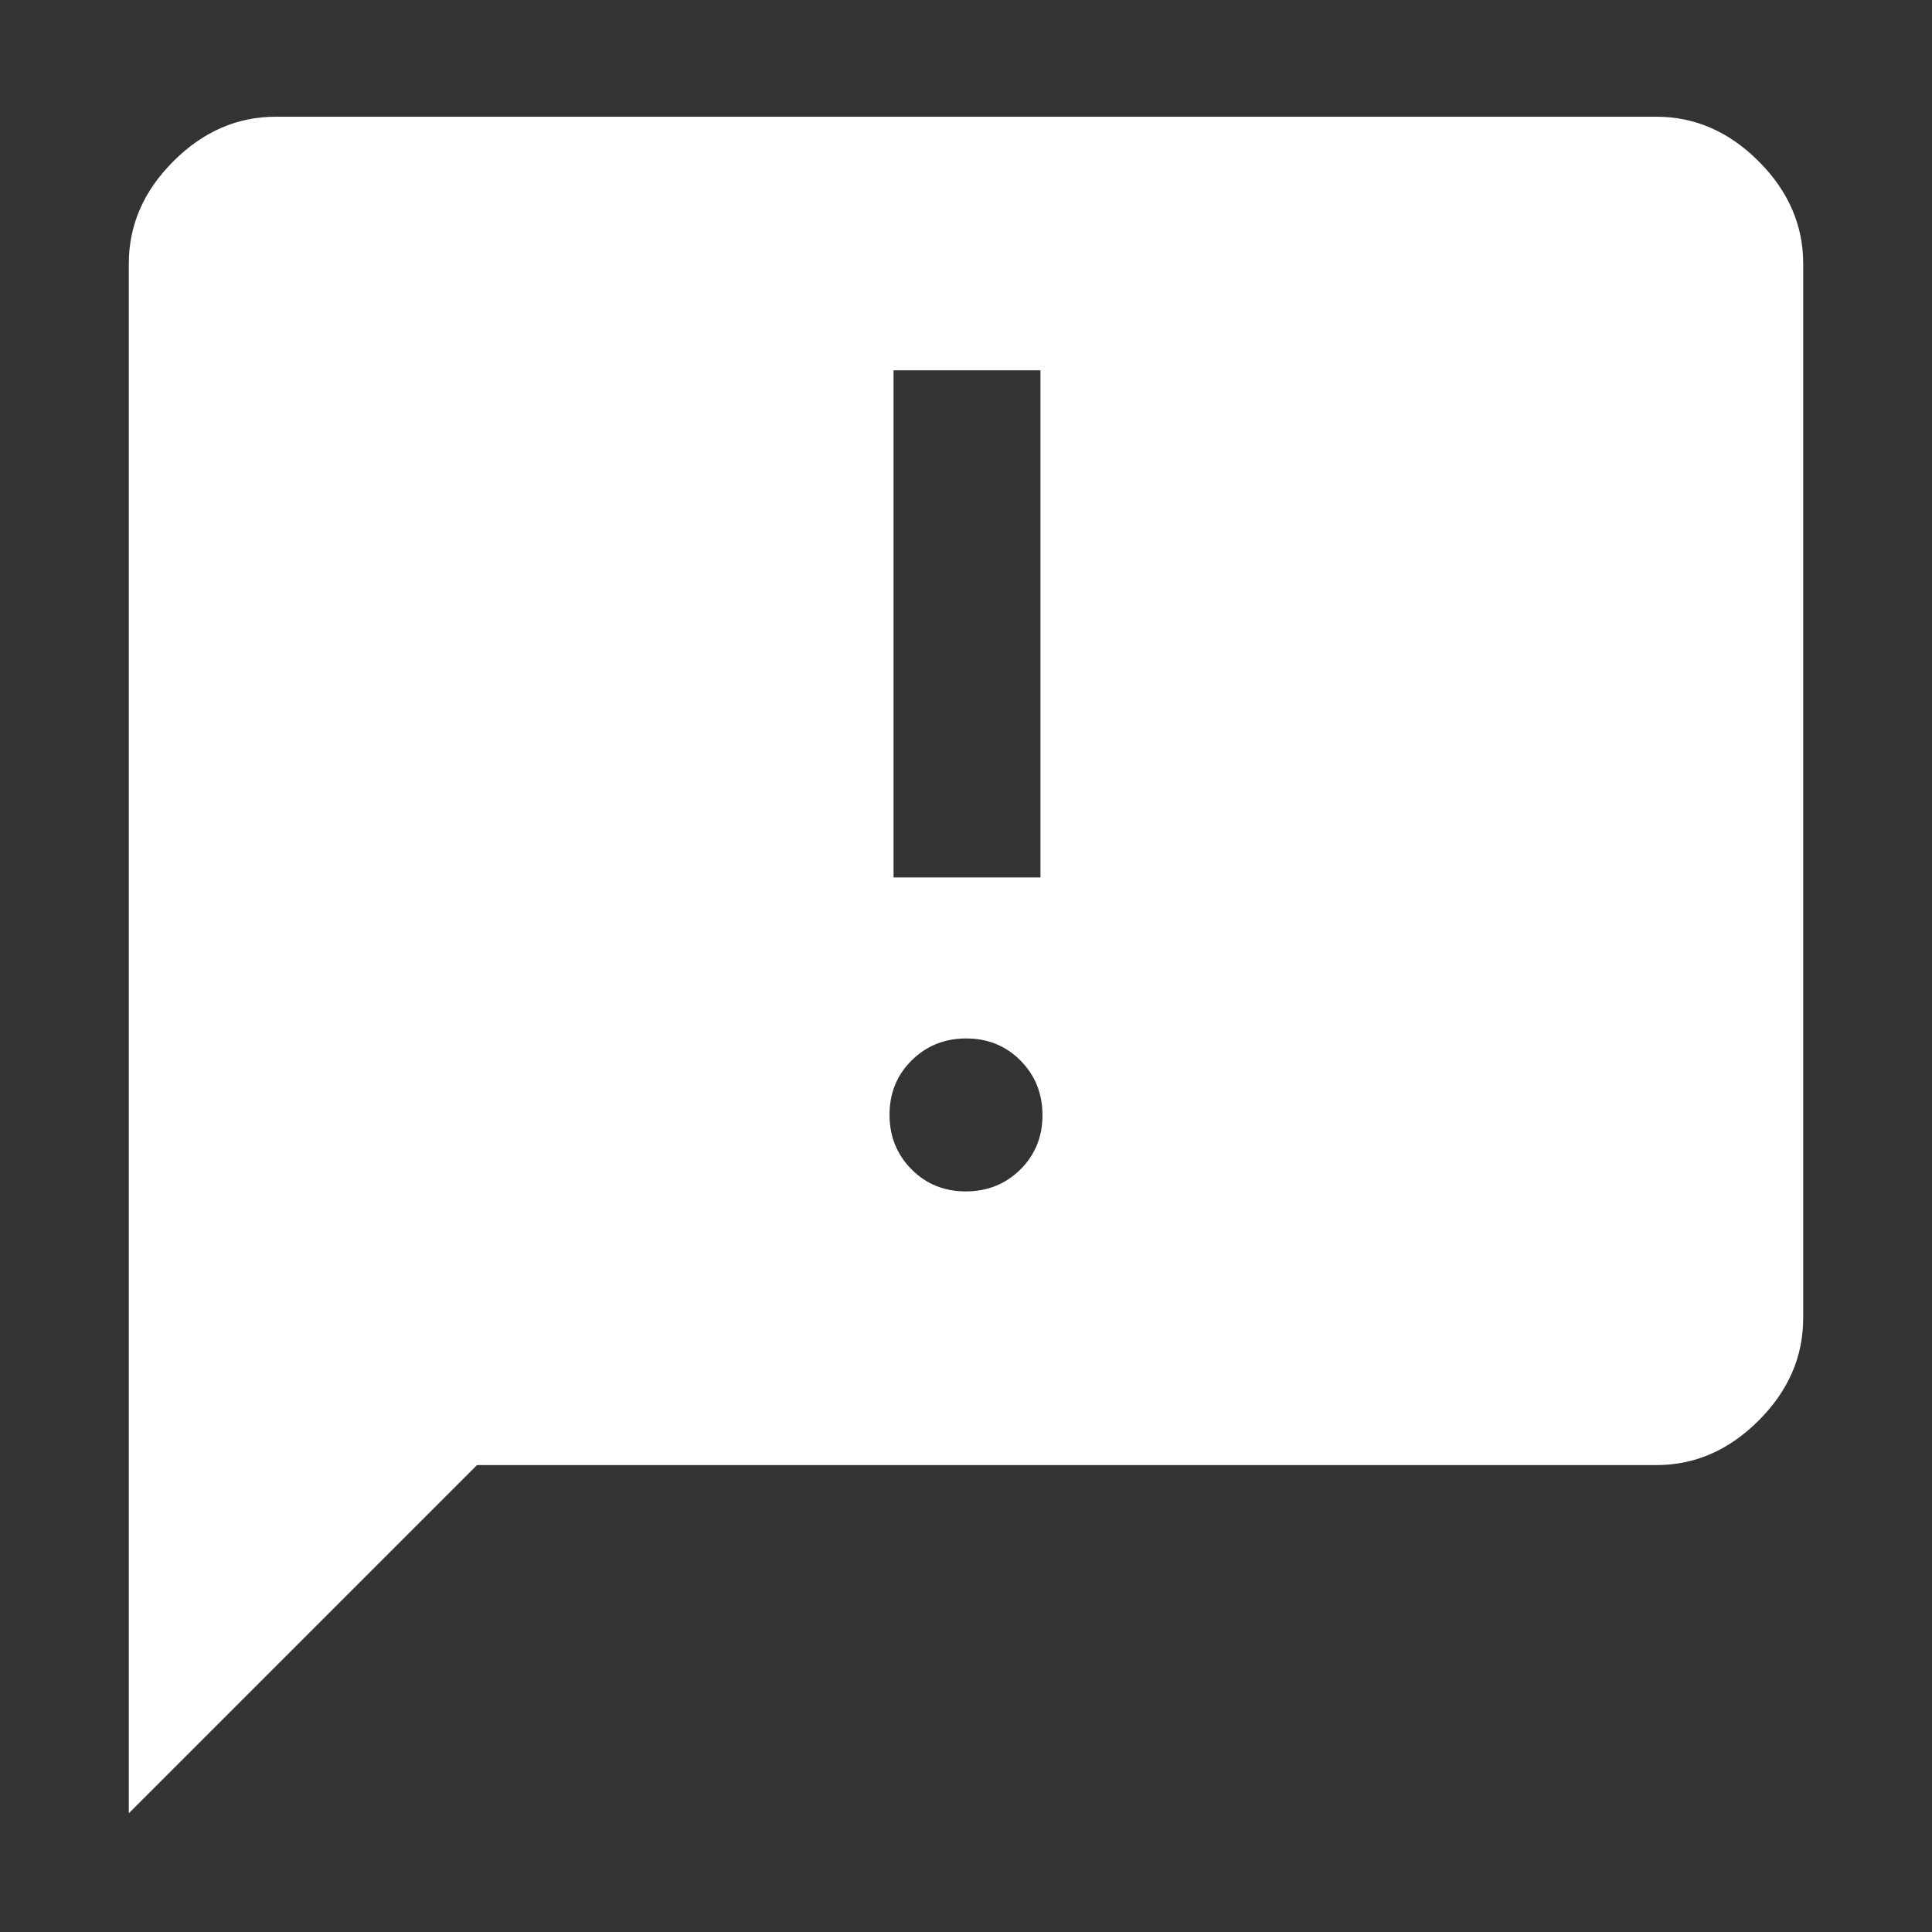 <svg width="48" height="48" viewBox="0 0 48 48" fill="none" xmlns="http://www.w3.org/2000/svg">
<rect x="0" y="0" width="48" height="48" fill="#333333" stroke="none"/>
<mask id="mask0_574_26540" style="mask-type:alpha" maskUnits="userSpaceOnUse" x="0" y="0" width="48" height="48">
<rect width="48" height="48" fill="white"/>
</mask>
<g mask="url(#mask0_574_26540)">
<path d="M3.2 45.05V6.55C3.2 5.593 3.569 4.745 4.307 4.007C5.045 3.269 5.893 2.9 6.85 2.9H41.15C42.107 2.9 42.955 3.269 43.693 4.007C44.431 4.745 44.8 5.593 44.8 6.55V32.75C44.8 33.708 44.431 34.556 43.693 35.293C42.955 36.031 42.107 36.4 41.15 36.4H11.85L3.2 45.05ZM23.994 29.6C24.532 29.6 24.983 29.419 25.35 29.056C25.717 28.693 25.9 28.243 25.9 27.706C25.9 27.169 25.718 26.717 25.355 26.35C24.992 25.984 24.542 25.8 24.006 25.8C23.468 25.8 23.017 25.982 22.65 26.345C22.283 26.708 22.1 27.158 22.1 27.695C22.1 28.232 22.282 28.684 22.645 29.05C23.008 29.417 23.458 29.6 23.994 29.6ZM22.2 21.8H25.85V9.2H22.2V21.8Z" fill="white"/>
</g>
</svg>
